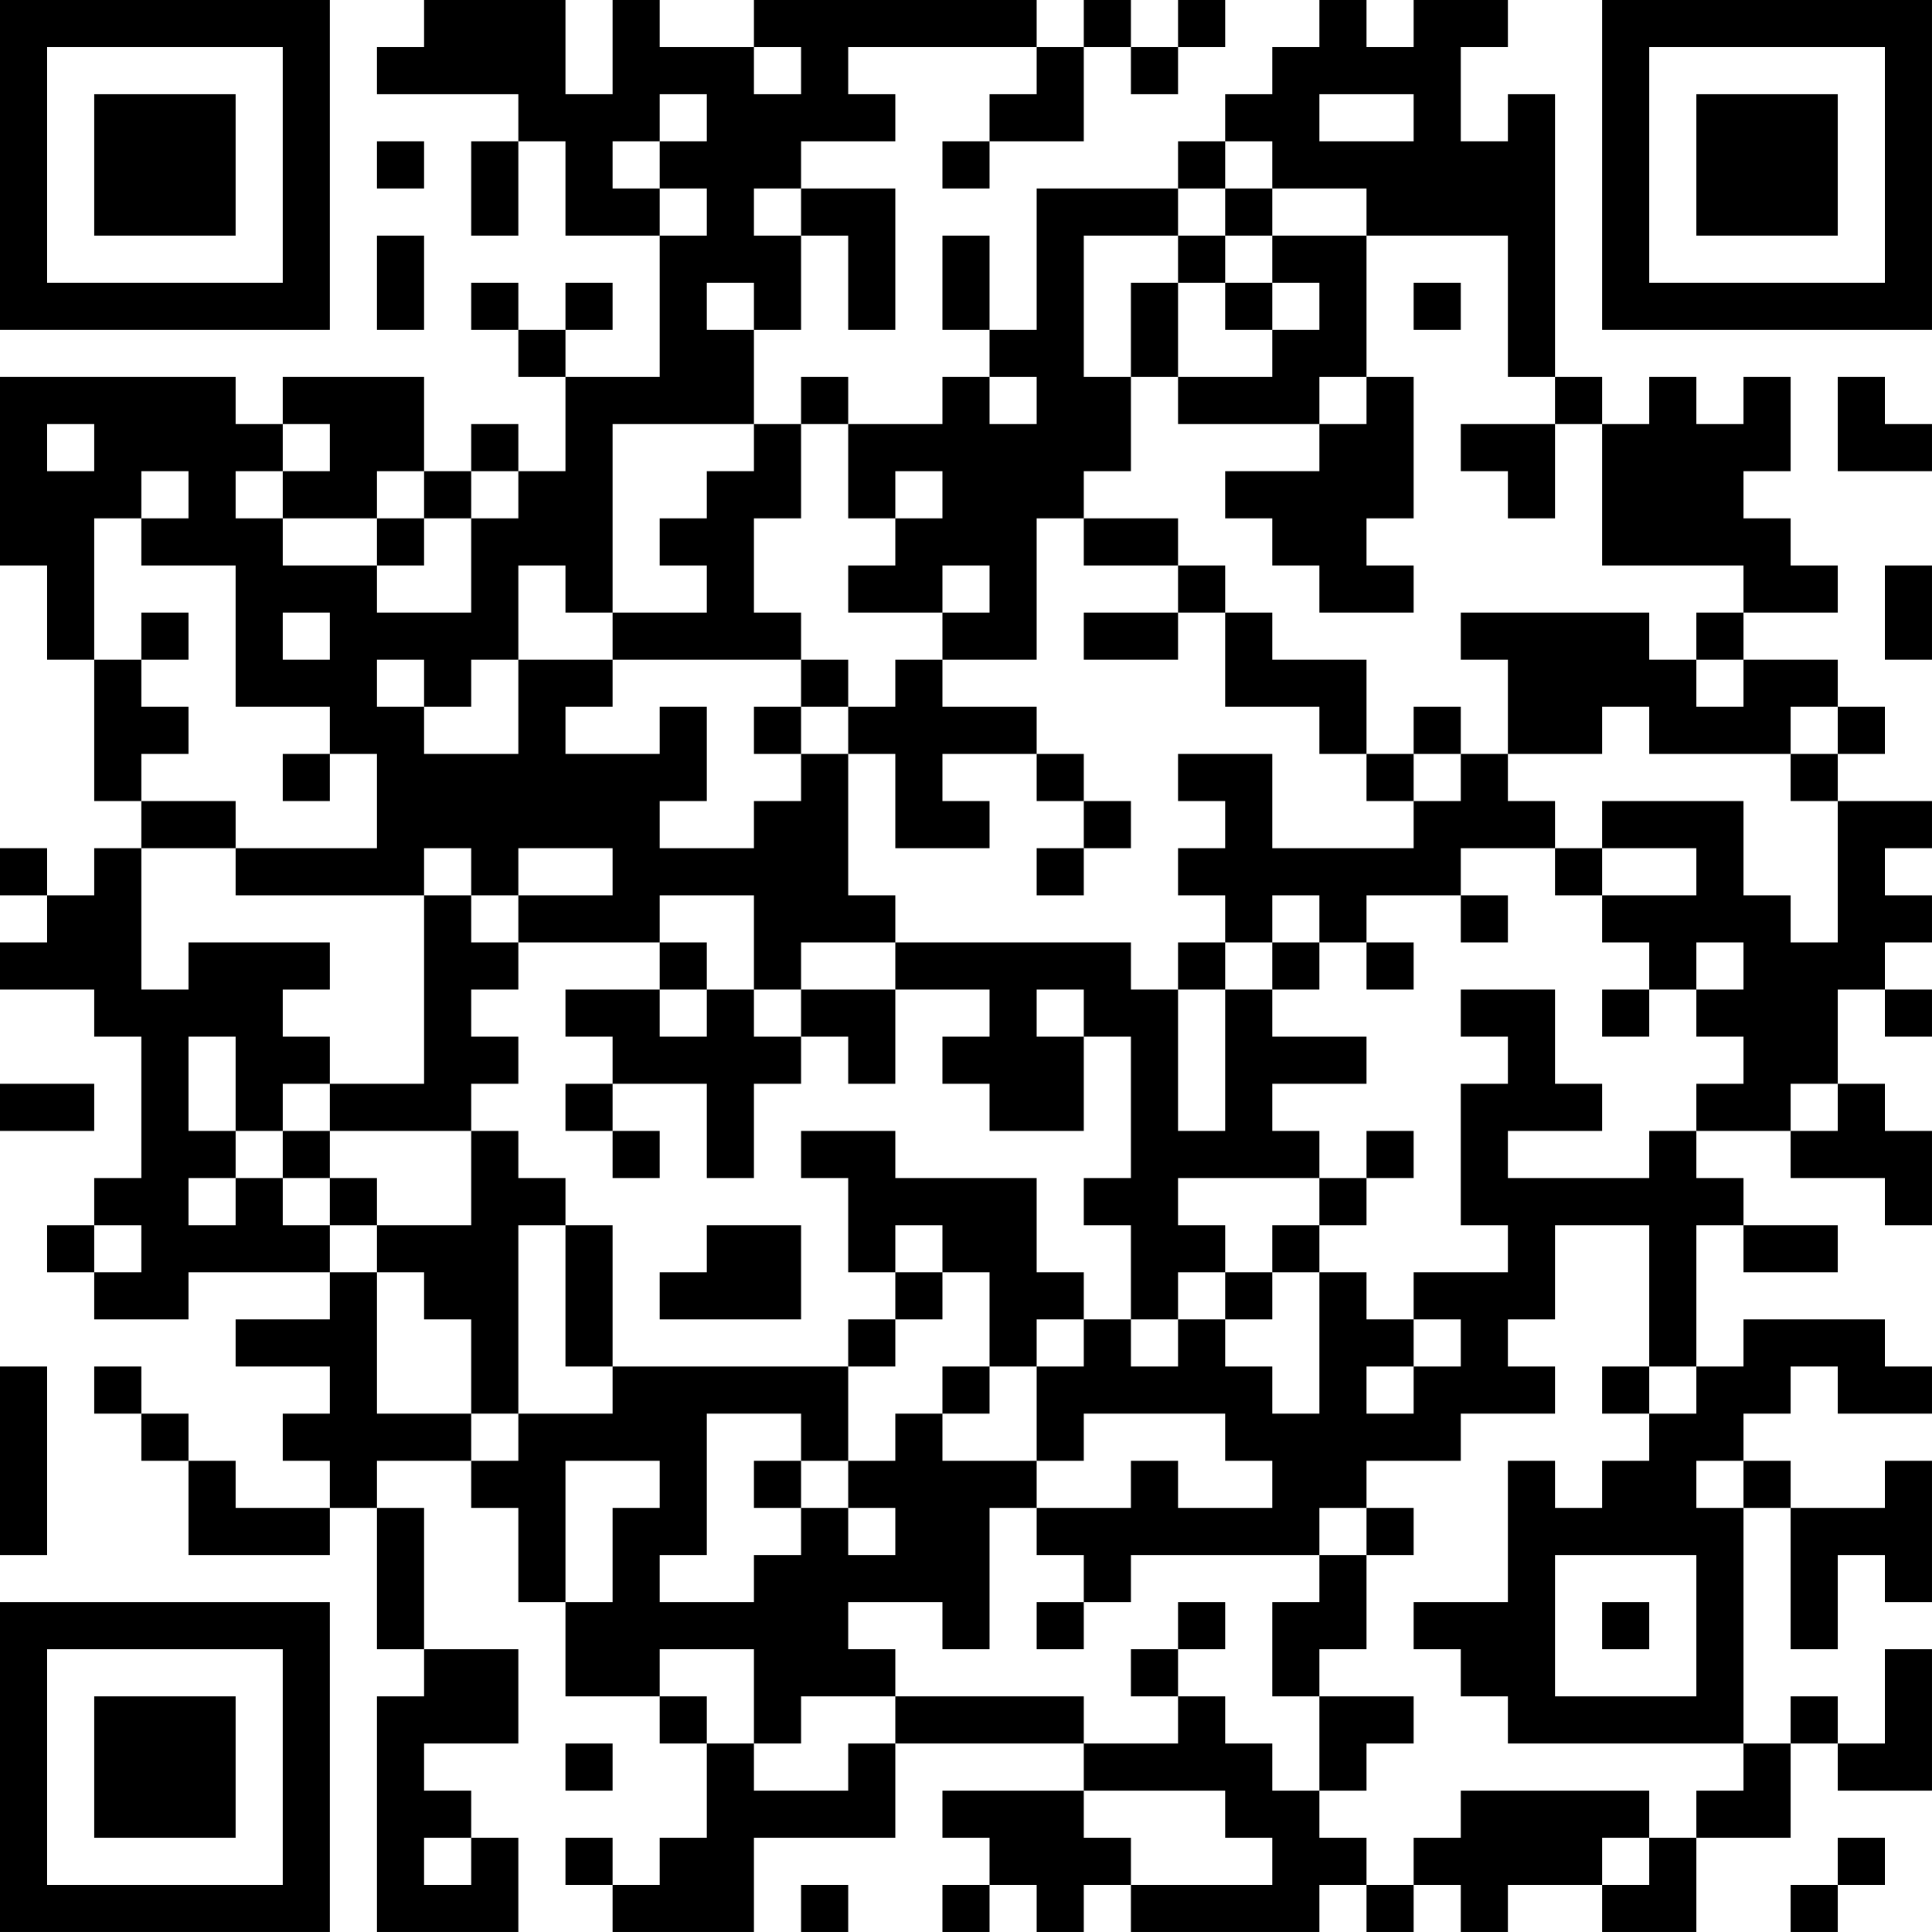 <?xml version="1.0" encoding="UTF-8"?>
<svg xmlns="http://www.w3.org/2000/svg" version="1.1" width="200" height="200" viewBox="0 0 200 200"><rect x="0" y="0" width="200" height="200" fill="#ffffff"/><g transform="scale(4.878)"><g transform="translate(0,0)"><path fill-rule="evenodd" d="M9 0L9 1L8 1L8 2L11 2L11 3L10 3L10 5L11 5L11 3L12 3L12 5L14 5L14 8L12 8L12 7L13 7L13 6L12 6L12 7L11 7L11 6L10 6L10 7L11 7L11 8L12 8L12 10L11 10L11 9L10 9L10 10L9 10L9 8L6 8L6 9L5 9L5 8L0 8L0 12L1 12L1 14L2 14L2 17L3 17L3 18L2 18L2 19L1 19L1 18L0 18L0 19L1 19L1 20L0 20L0 21L2 21L2 22L3 22L3 25L2 25L2 26L1 26L1 27L2 27L2 28L4 28L4 27L7 27L7 28L5 28L5 29L7 29L7 30L6 30L6 31L7 31L7 32L5 32L5 31L4 31L4 30L3 30L3 29L2 29L2 30L3 30L3 31L4 31L4 33L7 33L7 32L8 32L8 35L9 35L9 36L8 36L8 41L11 41L11 39L10 39L10 38L9 38L9 37L11 37L11 35L9 35L9 32L8 32L8 31L10 31L10 32L11 32L11 34L12 34L12 36L14 36L14 37L15 37L15 39L14 39L14 40L13 40L13 39L12 39L12 40L13 40L13 41L16 41L16 39L19 39L19 37L23 37L23 38L20 38L20 39L21 39L21 40L20 40L20 41L21 41L21 40L22 40L22 41L23 41L23 40L24 40L24 41L28 41L28 40L29 40L29 41L30 41L30 40L31 40L31 41L32 41L32 40L34 40L34 41L36 41L36 39L38 39L38 37L39 37L39 38L41 38L41 35L40 35L40 37L39 37L39 36L38 36L38 37L37 37L37 32L38 32L38 35L39 35L39 33L40 33L40 34L41 34L41 31L40 31L40 32L38 32L38 31L37 31L37 30L38 30L38 29L39 29L39 30L41 30L41 29L40 29L40 28L37 28L37 29L36 29L36 26L37 26L37 27L39 27L39 26L37 26L37 25L36 25L36 24L38 24L38 25L40 25L40 26L41 26L41 24L40 24L40 23L39 23L39 21L40 21L40 22L41 22L41 21L40 21L40 20L41 20L41 19L40 19L40 18L41 18L41 17L39 17L39 16L40 16L40 15L39 15L39 14L37 14L37 13L39 13L39 12L38 12L38 11L37 11L37 10L38 10L38 8L37 8L37 9L36 9L36 8L35 8L35 9L34 9L34 8L33 8L33 2L32 2L32 3L31 3L31 1L32 1L32 0L30 0L30 1L29 1L29 0L28 0L28 1L27 1L27 2L26 2L26 3L25 3L25 4L22 4L22 7L21 7L21 5L20 5L20 7L21 7L21 8L20 8L20 9L18 9L18 8L17 8L17 9L16 9L16 7L17 7L17 5L18 5L18 7L19 7L19 4L17 4L17 3L19 3L19 2L18 2L18 1L22 1L22 2L21 2L21 3L20 3L20 4L21 4L21 3L23 3L23 1L24 1L24 2L25 2L25 1L26 1L26 0L25 0L25 1L24 1L24 0L23 0L23 1L22 1L22 0L16 0L16 1L14 1L14 0L13 0L13 2L12 2L12 0ZM16 1L16 2L17 2L17 1ZM14 2L14 3L13 3L13 4L14 4L14 5L15 5L15 4L14 4L14 3L15 3L15 2ZM28 2L28 3L30 3L30 2ZM8 3L8 4L9 4L9 3ZM26 3L26 4L25 4L25 5L23 5L23 8L24 8L24 10L23 10L23 11L22 11L22 14L20 14L20 13L21 13L21 12L20 12L20 13L18 13L18 12L19 12L19 11L20 11L20 10L19 10L19 11L18 11L18 9L17 9L17 11L16 11L16 13L17 13L17 14L13 14L13 13L15 13L15 12L14 12L14 11L15 11L15 10L16 10L16 9L13 9L13 13L12 13L12 12L11 12L11 14L10 14L10 15L9 15L9 14L8 14L8 15L9 15L9 16L11 16L11 14L13 14L13 15L12 15L12 16L14 16L14 15L15 15L15 17L14 17L14 18L16 18L16 17L17 17L17 16L18 16L18 19L19 19L19 20L17 20L17 21L16 21L16 19L14 19L14 20L11 20L11 19L13 19L13 18L11 18L11 19L10 19L10 18L9 18L9 19L5 19L5 18L8 18L8 16L7 16L7 15L5 15L5 12L3 12L3 11L4 11L4 10L3 10L3 11L2 11L2 14L3 14L3 15L4 15L4 16L3 16L3 17L5 17L5 18L3 18L3 21L4 21L4 20L7 20L7 21L6 21L6 22L7 22L7 23L6 23L6 24L5 24L5 22L4 22L4 24L5 24L5 25L4 25L4 26L5 26L5 25L6 25L6 26L7 26L7 27L8 27L8 30L10 30L10 31L11 31L11 30L13 30L13 29L18 29L18 31L17 31L17 30L15 30L15 33L14 33L14 34L16 34L16 33L17 33L17 32L18 32L18 33L19 33L19 32L18 32L18 31L19 31L19 30L20 30L20 31L22 31L22 32L21 32L21 35L20 35L20 34L18 34L18 35L19 35L19 36L17 36L17 37L16 37L16 35L14 35L14 36L15 36L15 37L16 37L16 38L18 38L18 37L19 37L19 36L23 36L23 37L25 37L25 36L26 36L26 37L27 37L27 38L28 38L28 39L29 39L29 40L30 40L30 39L31 39L31 38L35 38L35 39L34 39L34 40L35 40L35 39L36 39L36 38L37 38L37 37L32 37L32 36L31 36L31 35L30 35L30 34L32 34L32 31L33 31L33 32L34 32L34 31L35 31L35 30L36 30L36 29L35 29L35 26L33 26L33 28L32 28L32 29L33 29L33 30L31 30L31 31L29 31L29 32L28 32L28 33L24 33L24 34L23 34L23 33L22 33L22 32L24 32L24 31L25 31L25 32L27 32L27 31L26 31L26 30L23 30L23 31L22 31L22 29L23 29L23 28L24 28L24 29L25 29L25 28L26 28L26 29L27 29L27 30L28 30L28 27L29 27L29 28L30 28L30 29L29 29L29 30L30 30L30 29L31 29L31 28L30 28L30 27L32 27L32 26L31 26L31 23L32 23L32 22L31 22L31 21L33 21L33 23L34 23L34 24L32 24L32 25L35 25L35 24L36 24L36 23L37 23L37 22L36 22L36 21L37 21L37 20L36 20L36 21L35 21L35 20L34 20L34 19L36 19L36 18L34 18L34 17L37 17L37 19L38 19L38 20L39 20L39 17L38 17L38 16L39 16L39 15L38 15L38 16L35 16L35 15L34 15L34 16L32 16L32 14L31 14L31 13L35 13L35 14L36 14L36 15L37 15L37 14L36 14L36 13L37 13L37 12L34 12L34 9L33 9L33 8L32 8L32 5L29 5L29 4L27 4L27 3ZM16 4L16 5L17 5L17 4ZM26 4L26 5L25 5L25 6L24 6L24 8L25 8L25 9L28 9L28 10L26 10L26 11L27 11L27 12L28 12L28 13L30 13L30 12L29 12L29 11L30 11L30 8L29 8L29 5L27 5L27 4ZM8 5L8 7L9 7L9 5ZM26 5L26 6L25 6L25 8L27 8L27 7L28 7L28 6L27 6L27 5ZM15 6L15 7L16 7L16 6ZM26 6L26 7L27 7L27 6ZM30 6L30 7L31 7L31 6ZM21 8L21 9L22 9L22 8ZM28 8L28 9L29 9L29 8ZM39 8L39 10L41 10L41 9L40 9L40 8ZM1 9L1 10L2 10L2 9ZM6 9L6 10L5 10L5 11L6 11L6 12L8 12L8 13L10 13L10 11L11 11L11 10L10 10L10 11L9 11L9 10L8 10L8 11L6 11L6 10L7 10L7 9ZM31 9L31 10L32 10L32 11L33 11L33 9ZM8 11L8 12L9 12L9 11ZM23 11L23 12L25 12L25 13L23 13L23 14L25 14L25 13L26 13L26 15L28 15L28 16L29 16L29 17L30 17L30 18L27 18L27 16L25 16L25 17L26 17L26 18L25 18L25 19L26 19L26 20L25 20L25 21L24 21L24 20L19 20L19 21L17 21L17 22L16 22L16 21L15 21L15 20L14 20L14 21L12 21L12 22L13 22L13 23L12 23L12 24L13 24L13 25L14 25L14 24L13 24L13 23L15 23L15 25L16 25L16 23L17 23L17 22L18 22L18 23L19 23L19 21L21 21L21 22L20 22L20 23L21 23L21 24L23 24L23 22L24 22L24 25L23 25L23 26L24 26L24 28L25 28L25 27L26 27L26 28L27 28L27 27L28 27L28 26L29 26L29 25L30 25L30 24L29 24L29 25L28 25L28 24L27 24L27 23L29 23L29 22L27 22L27 21L28 21L28 20L29 20L29 21L30 21L30 20L29 20L29 19L31 19L31 20L32 20L32 19L31 19L31 18L33 18L33 19L34 19L34 18L33 18L33 17L32 17L32 16L31 16L31 15L30 15L30 16L29 16L29 14L27 14L27 13L26 13L26 12L25 12L25 11ZM40 12L40 14L41 14L41 12ZM3 13L3 14L4 14L4 13ZM6 13L6 14L7 14L7 13ZM17 14L17 15L16 15L16 16L17 16L17 15L18 15L18 16L19 16L19 18L21 18L21 17L20 17L20 16L22 16L22 17L23 17L23 18L22 18L22 19L23 19L23 18L24 18L24 17L23 17L23 16L22 16L22 15L20 15L20 14L19 14L19 15L18 15L18 14ZM6 16L6 17L7 17L7 16ZM30 16L30 17L31 17L31 16ZM9 19L9 23L7 23L7 24L6 24L6 25L7 25L7 26L8 26L8 27L9 27L9 28L10 28L10 30L11 30L11 26L12 26L12 29L13 29L13 26L12 26L12 25L11 25L11 24L10 24L10 23L11 23L11 22L10 22L10 21L11 21L11 20L10 20L10 19ZM27 19L27 20L26 20L26 21L25 21L25 24L26 24L26 21L27 21L27 20L28 20L28 19ZM14 21L14 22L15 22L15 21ZM22 21L22 22L23 22L23 21ZM34 21L34 22L35 22L35 21ZM0 23L0 24L2 24L2 23ZM38 23L38 24L39 24L39 23ZM7 24L7 25L8 25L8 26L10 26L10 24ZM17 24L17 25L18 25L18 27L19 27L19 28L18 28L18 29L19 29L19 28L20 28L20 27L21 27L21 29L20 29L20 30L21 30L21 29L22 29L22 28L23 28L23 27L22 27L22 25L19 25L19 24ZM25 25L25 26L26 26L26 27L27 27L27 26L28 26L28 25ZM2 26L2 27L3 27L3 26ZM15 26L15 27L14 27L14 28L17 28L17 26ZM19 26L19 27L20 27L20 26ZM0 29L0 33L1 33L1 29ZM34 29L34 30L35 30L35 29ZM12 31L12 34L13 34L13 32L14 32L14 31ZM16 31L16 32L17 32L17 31ZM36 31L36 32L37 32L37 31ZM29 32L29 33L28 33L28 34L27 34L27 36L28 36L28 38L29 38L29 37L30 37L30 36L28 36L28 35L29 35L29 33L30 33L30 32ZM33 33L33 36L36 36L36 33ZM22 34L22 35L23 35L23 34ZM25 34L25 35L24 35L24 36L25 36L25 35L26 35L26 34ZM34 34L34 35L35 35L35 34ZM12 37L12 38L13 38L13 37ZM23 38L23 39L24 39L24 40L27 40L27 39L26 39L26 38ZM9 39L9 40L10 40L10 39ZM39 39L39 40L38 40L38 41L39 41L39 40L40 40L40 39ZM17 40L17 41L18 41L18 40ZM0 0L0 7L7 7L7 0ZM1 1L1 6L6 6L6 1ZM2 2L2 5L5 5L5 2ZM34 0L34 7L41 7L41 0ZM35 1L35 6L40 6L40 1ZM36 2L36 5L39 5L39 2ZM0 34L0 41L7 41L7 34ZM1 35L1 40L6 40L6 35ZM2 36L2 39L5 39L5 36Z" fill="#000000"/></g></g></svg>
